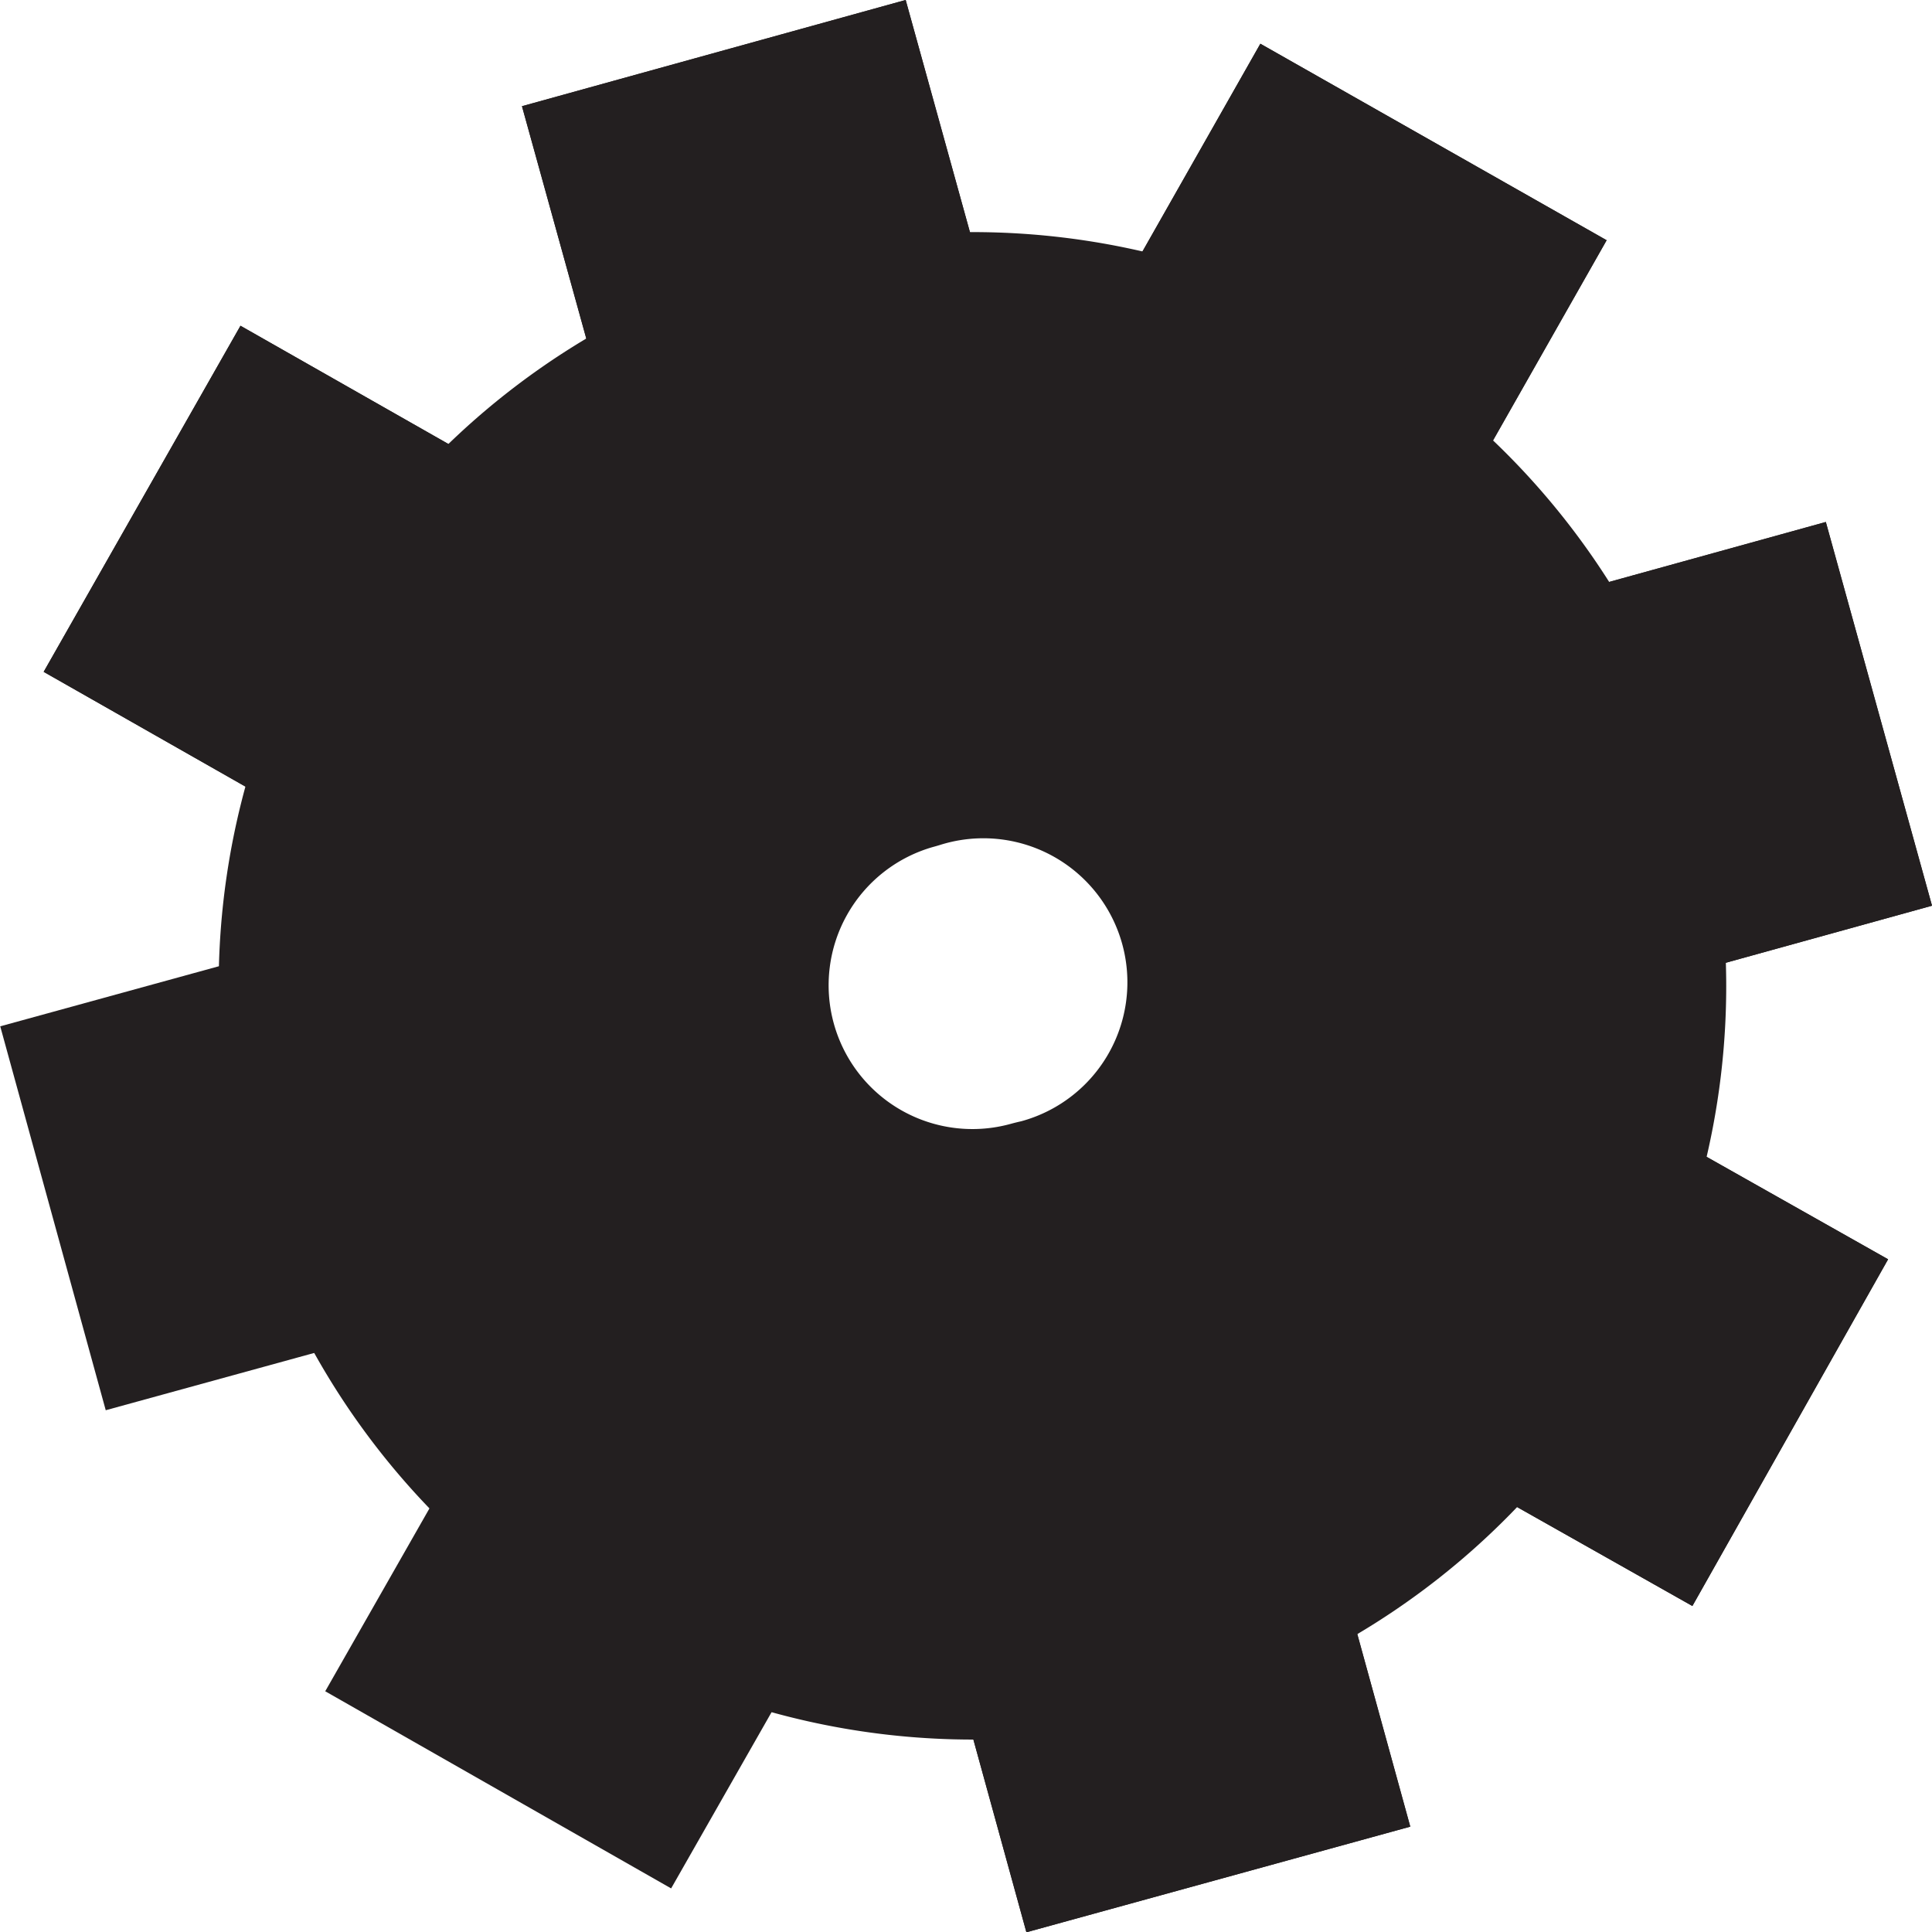 <svg xmlns="http://www.w3.org/2000/svg" viewBox="0 0 42.12 42.12"><defs><style>.cls-1{fill:none;stroke-width:8.68px;}.cls-1,.cls-2{stroke:#231f20;stroke-linecap:square;stroke-linejoin:round;}.cls-2{fill:#231f20;stroke-width:9px;}</style></defs><g id="Layer_2" data-name="Layer 2"><g id="Layer_1-2" data-name="Layer 1"><g id="settings"><polyline class="cls-1" points="25.41 36.79 24.37 33.01 23.21 28.84"/><polyline class="cls-1" points="19.15 14.12 18.01 10 16.72 5.34"/><polyline class="cls-1" points="16.72 5.34 18.01 10 19.15 14.12"/><polyline class="cls-1" points="23.21 28.84 24.37 33.01 25.41 36.79"/><line class="cls-1" x1="5.34" y1="25.41" x2="10.58" y2="23.97"/><line class="cls-1" x1="36.78" y1="16.72" x2="31.54" y2="18.17"/><line class="cls-1" x1="36.78" y1="16.72" x2="31.54" y2="18.17"/><line class="cls-1" x1="29.11" y1="6.87" x2="26.42" y2="11.61"/><line class="cls-1" x1="29.11" y1="6.87" x2="26.42" y2="11.61"/><line class="cls-1" x1="15.7" y1="30.53" x2="13.01" y2="35.25"/><line class="cls-1" x1="6.87" y1="13.02" x2="11.6" y2="15.71"/><line class="cls-1" x1="30.52" y1="26.43" x2="35.25" y2="29.1"/><line class="cls-1" x1="35.25" y1="29.1" x2="30.52" y2="26.43"/><line class="cls-1" x1="11.6" y1="15.71" x2="6.87" y2="13.02"/><path class="cls-2" d="M32.71,18.32c0-.15-.08-.3-.13-.44A11.93,11.93,0,0,0,18,10h0A11.92,11.92,0,0,0,9.59,24.24c0,.15.07.29.11.44A11.95,11.95,0,0,0,24.37,33h0a11.93,11.93,0,0,0,8.33-14.69ZM23.23,28.84h0a7.63,7.63,0,0,1-4.06-14.72h0a7.64,7.64,0,1,1,4.07,14.72Z"/></g></g></g></svg>